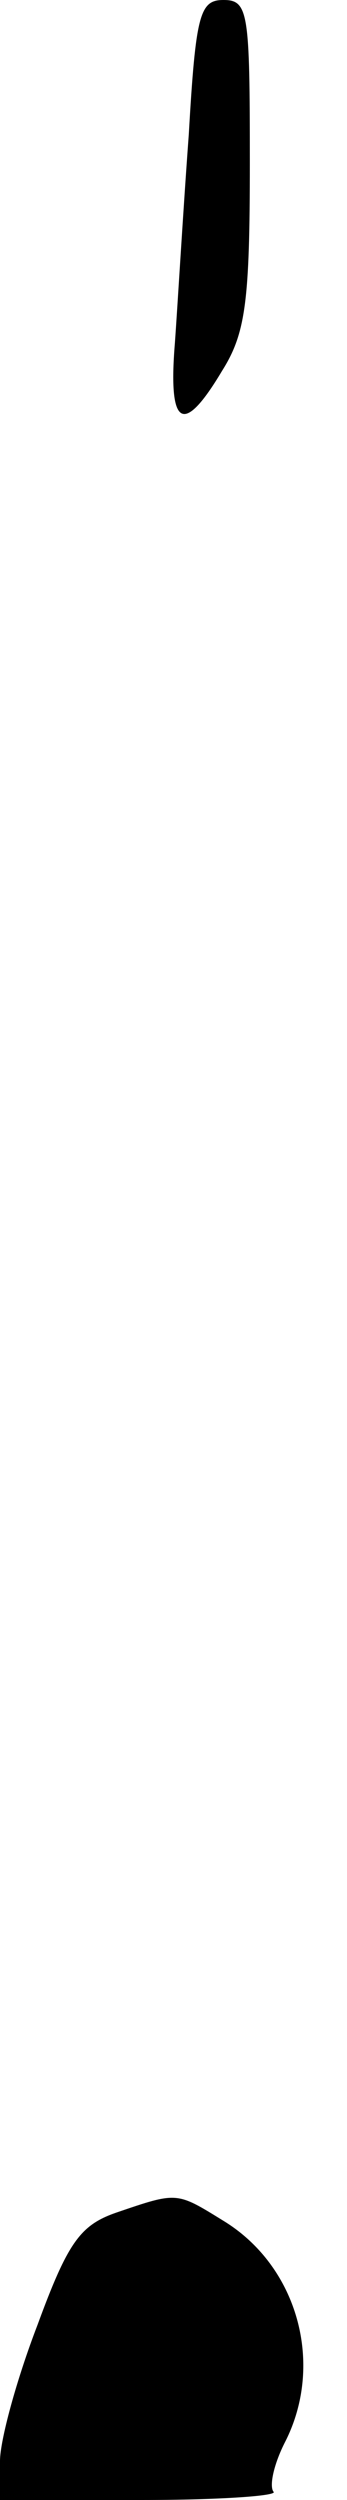 <?xml version="1.0" standalone="no"?>
<!DOCTYPE svg PUBLIC "-//W3C//DTD SVG 20010904//EN"
 "http://www.w3.org/TR/2001/REC-SVG-20010904/DTD/svg10.dtd">
<svg version="1.0" xmlns="http://www.w3.org/2000/svg"
 width="25pt" height="180pt" viewBox="0 0 25 180"
 preserveAspectRatio="xMidYMid meet">
<g transform="translate(0,180) scale(0.1,-0.1)"
fill="#000000" stroke="none">
<path fill="#000000" stroke="none" d="M136 1703 c-4 -54 -8 -122 -10 -150 -5
-61 6 -67 34 -20 17 27 20 50 20 150 0 108 -1 117 -19 117 -17 0 -20 -10 -25
-97z"/>
<path fill="#000000" stroke="none" d="M84 207 c-26 -9 -35 -21 -57 -81 -15
-39 -27 -83 -27 -98 l0 -28 102 0 c56 0 99 3 95 6 -3 4 0 19 8 35 29 56 10
127 -44 160 -34 21 -33 21 -77 6z"/>
</g>
</svg>

